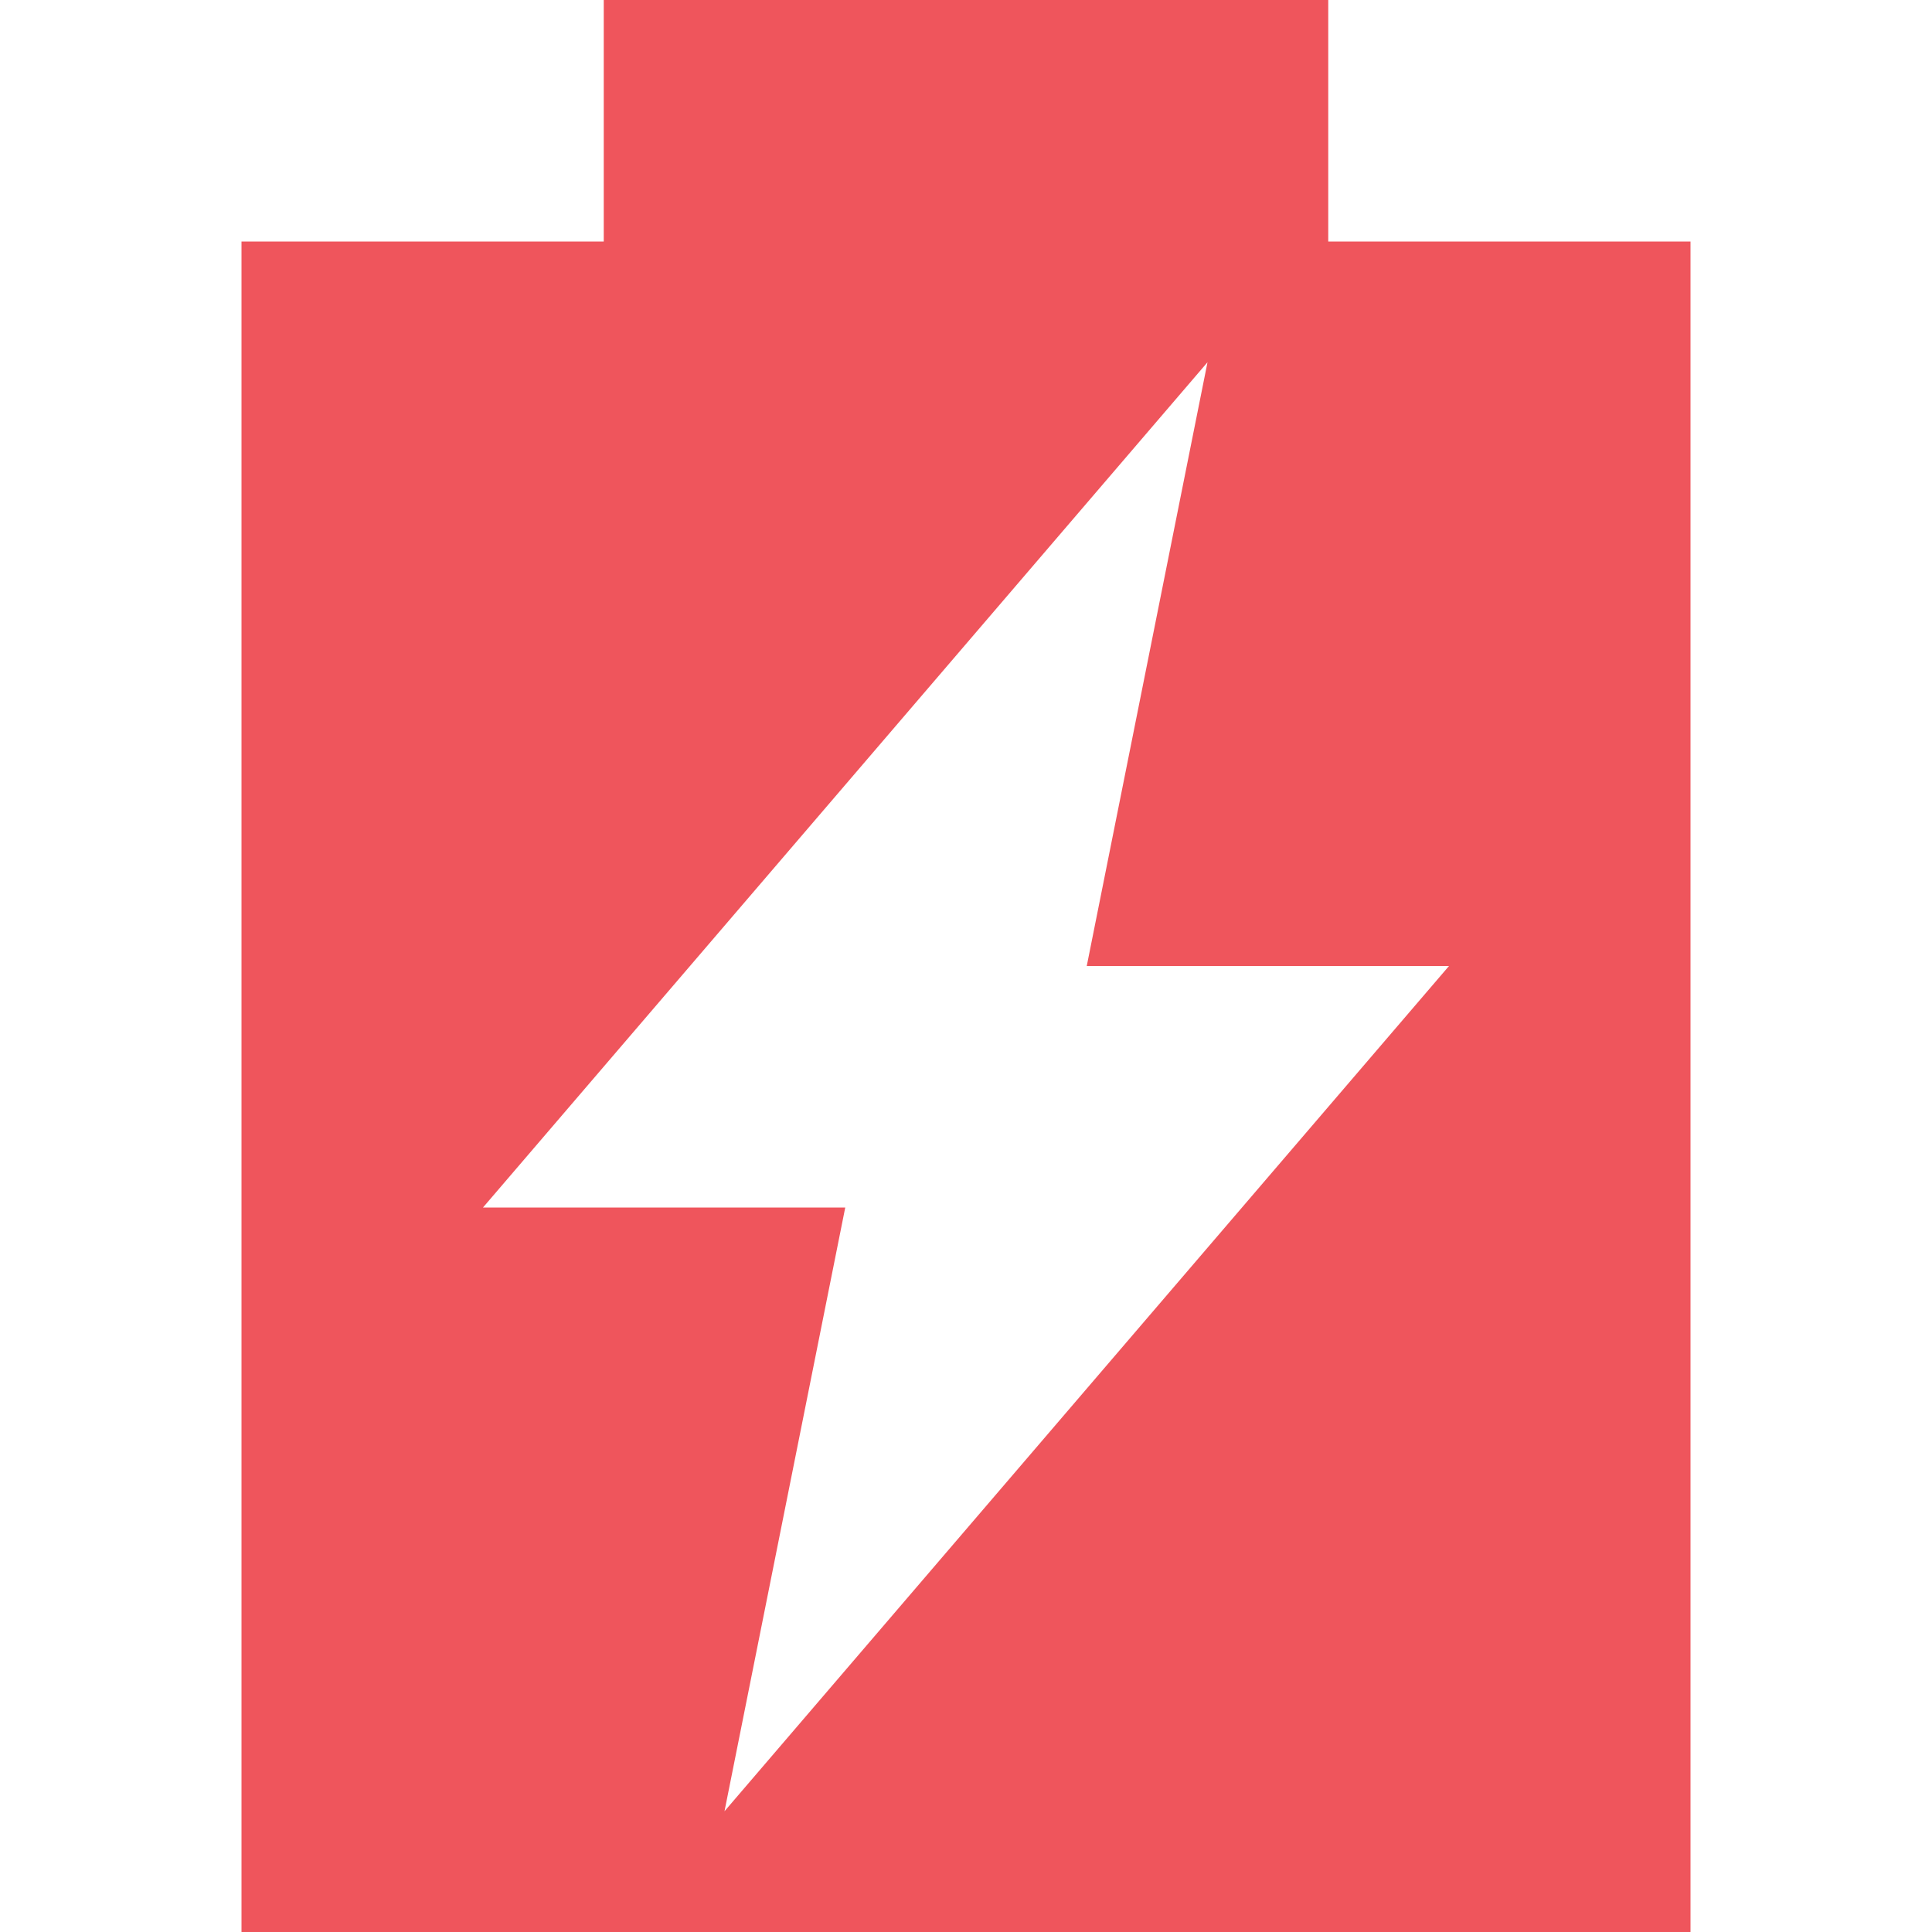 <svg xmlns="http://www.w3.org/2000/svg" width="16" viewBox="0 0 16 16" height="16">
 <path d="M 5,0 5,2 2,2 2,16 14,16 14,2 11,2 11,0 5,0 z m 5,3 -1,5 3,0 -6,7 1,-5 -3,0 6,-7 z" fill="#ef555c"/>
</svg>
